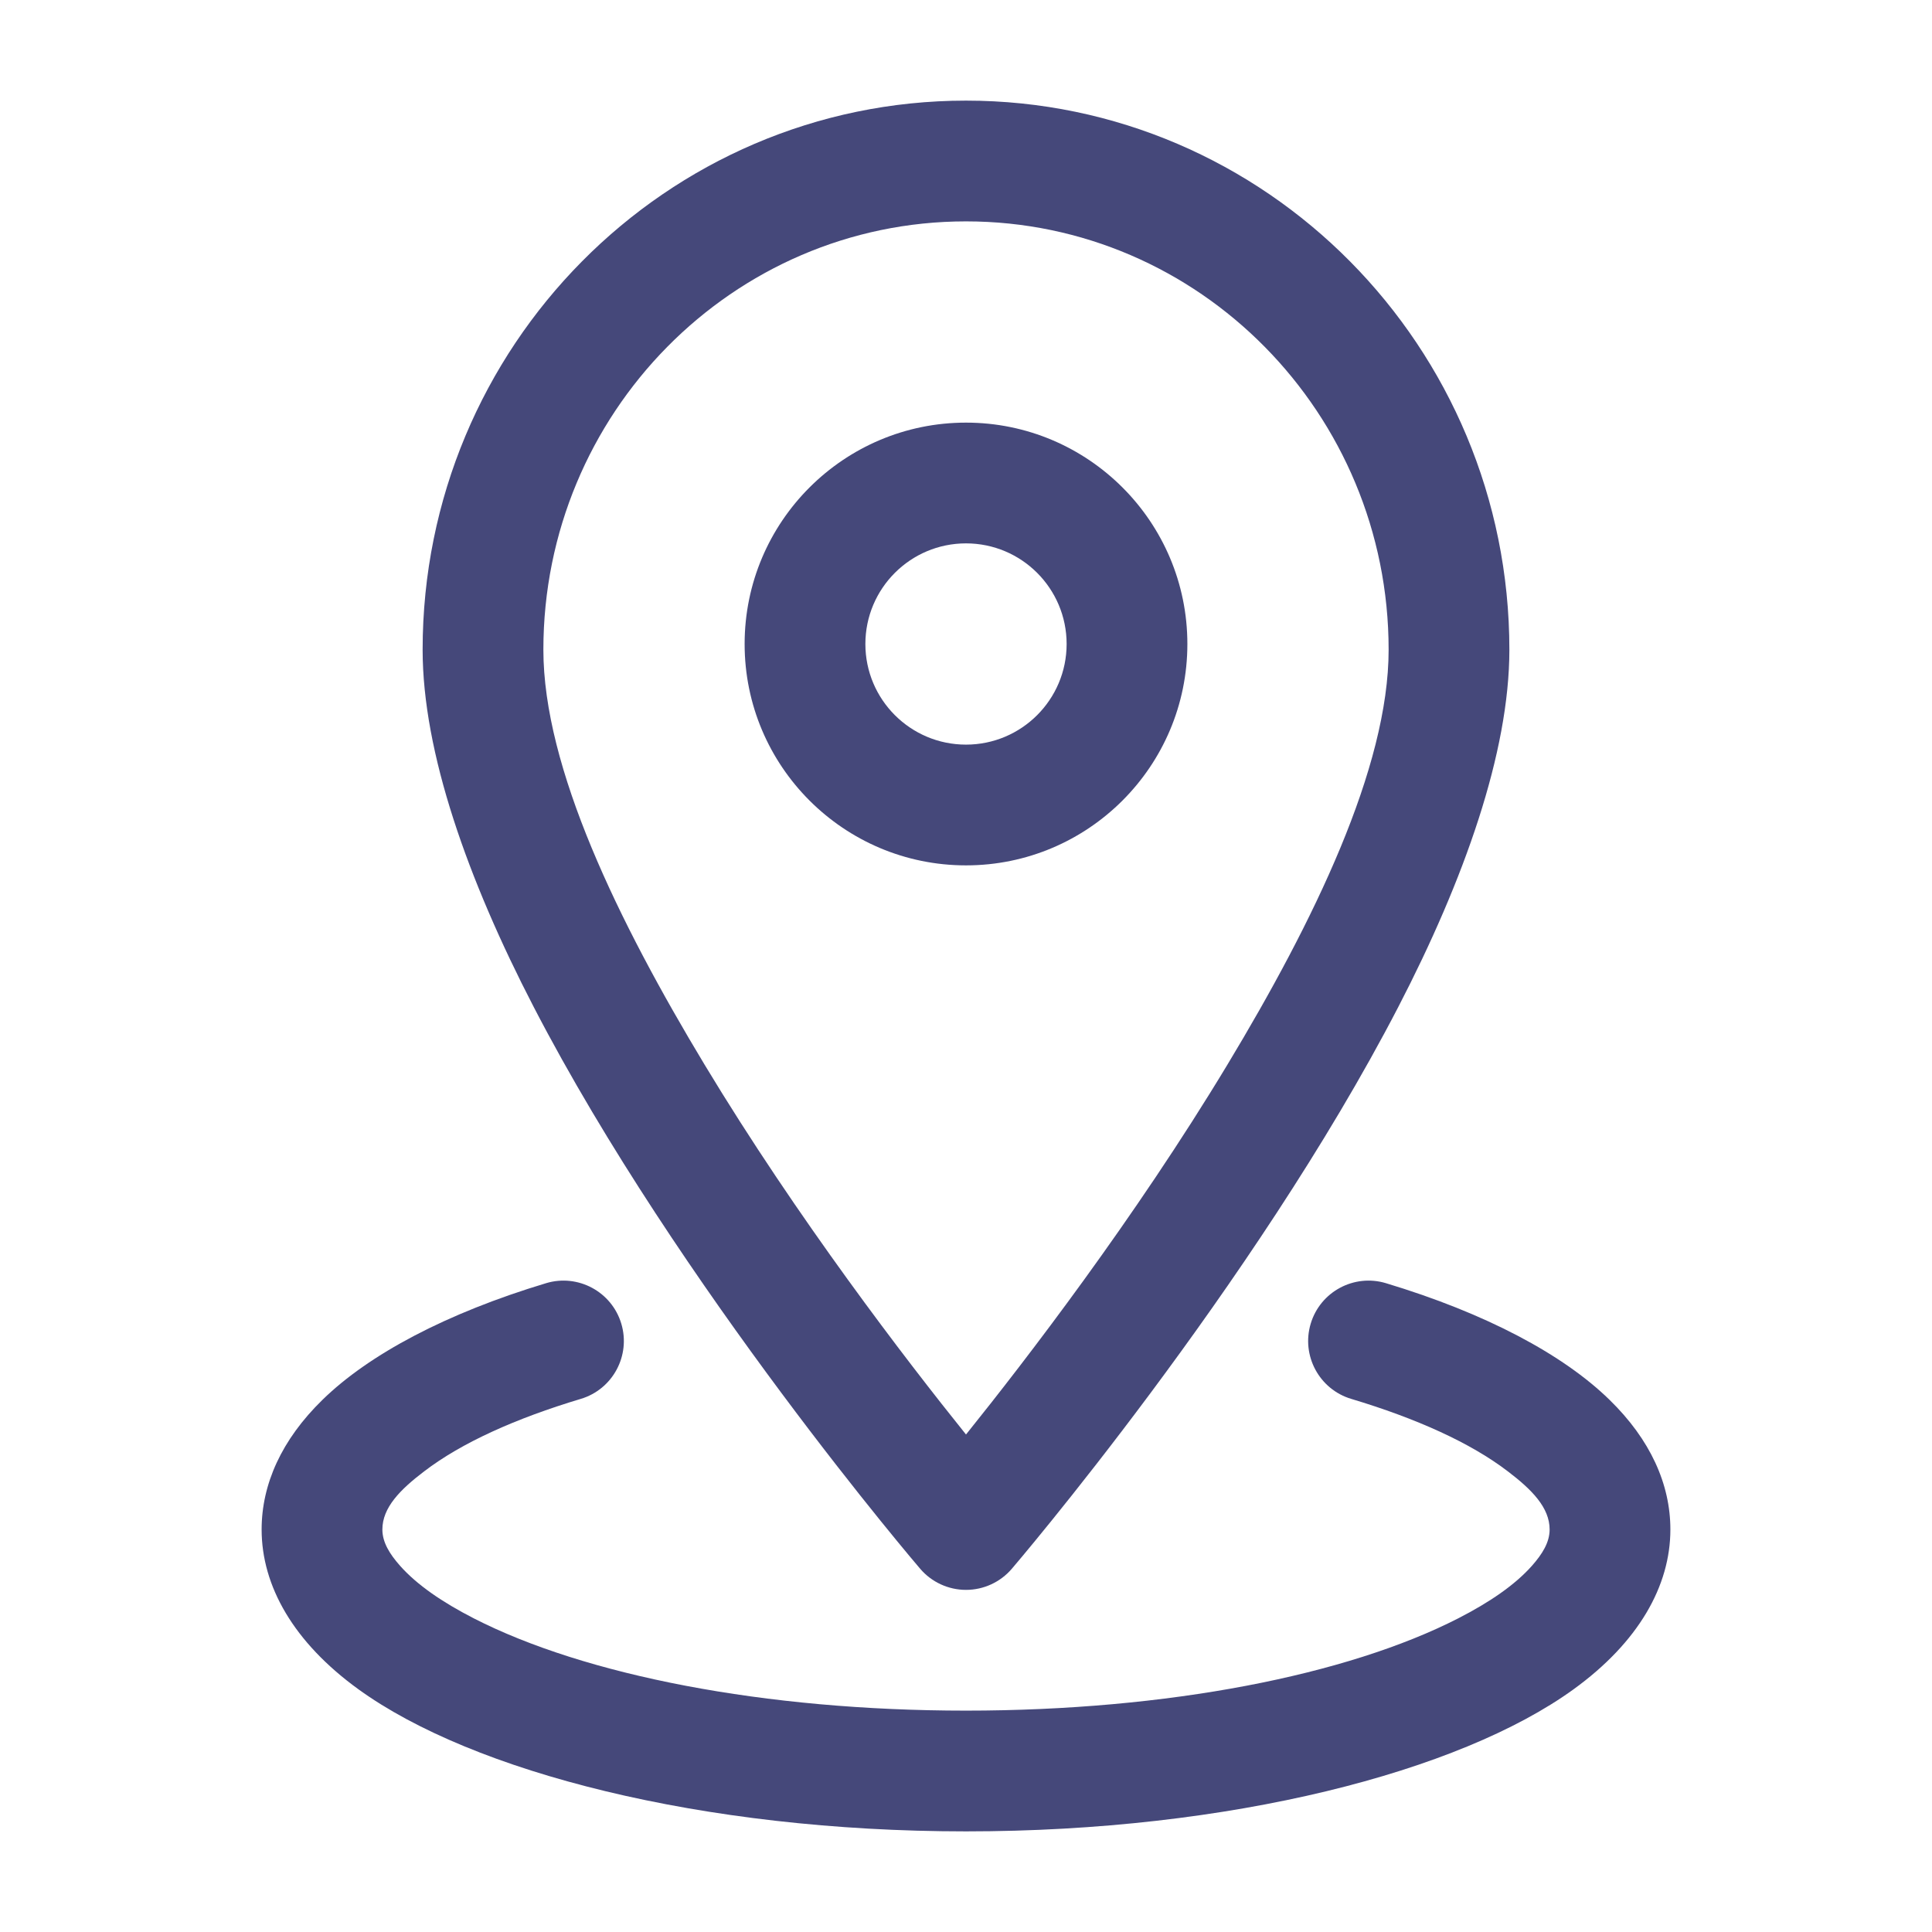 <svg width="100%" height="100%" viewBox="0 0 24 24" version="1.1" xmlns="http://www.w3.org/2000/svg"
     xmlns:xlink="http://www.w3.org/1999/xlink" xml:space="preserve"
     style="fill-rule:evenodd;clip-rule:evenodd;stroke-linejoin:round;stroke-miterlimit:2;">
    <g id="Icon">
        <path fill="#45487A" d="M12,1.25c-3.723,0 -6.75,3.054 -6.75,6.821c0,1.276 0.562,2.859 1.38,4.438c1.801,3.477 4.801,6.979 4.801,6.979c0.142,0.166 0.35,0.262 0.569,0.262c0.219,-0 0.427,-0.096 0.569,-0.262c0,0 3,-3.502 4.801,-6.979c0.818,-1.579 1.38,-3.162 1.38,-4.438c-0,-3.767 -3.027,-6.821 -6.75,-6.821Zm-0,1.5c2.9,-0 5.25,2.387 5.25,5.321c0,1.466 -0.93,3.376 -2.004,5.157c-1.152,1.91 -2.5,3.664 -3.246,4.592c-0.746,-0.928 -2.094,-2.682 -3.246,-4.592c-1.074,-1.781 -2.004,-3.691 -2.004,-5.157c-0,-2.934 2.35,-5.321 5.25,-5.321Z"></path>
        <path fill="#45487A" d="M12,5.25c-1.518,0 -2.75,1.232 -2.75,2.75c0,1.518 1.232,2.75 2.75,2.75c1.518,0 2.75,-1.232 2.75,-2.75c0,-1.518 -1.232,-2.75 -2.75,-2.75Zm0,1.5c0.69,0 1.25,0.56 1.25,1.25c0,0.69 -0.56,1.25 -1.25,1.25c-0.69,0 -1.25,-0.56 -1.25,-1.25c0,-0.69 0.56,-1.25 1.25,-1.25Z"></path>
        <path fill="#45487A" d="M16.784,17.377c0.813,0.244 1.483,0.546 1.946,0.9c0.3,0.228 0.52,0.451 0.52,0.723c-0,0.16 -0.091,0.305 -0.219,0.45c-0.212,0.239 -0.527,0.454 -0.917,0.654c-1.378,0.705 -3.606,1.146 -6.114,1.146c-2.508,0 -4.736,-0.441 -6.114,-1.146c-0.39,-0.2 -0.705,-0.415 -0.917,-0.654c-0.128,-0.145 -0.219,-0.29 -0.219,-0.45c0,-0.272 0.22,-0.495 0.52,-0.723c0.463,-0.354 1.133,-0.656 1.946,-0.9c0.396,-0.119 0.621,-0.538 0.502,-0.934c-0.119,-0.397 -0.538,-0.622 -0.934,-0.503c-1.238,0.373 -2.2,0.884 -2.778,1.449c-0.508,0.495 -0.756,1.049 -0.756,1.611c0,0.702 0.397,1.402 1.204,1.986c1.416,1.024 4.26,1.764 7.546,1.764c3.286,0 6.13,-0.74 7.546,-1.764c0.807,-0.584 1.204,-1.284 1.204,-1.986c-0,-0.562 -0.248,-1.116 -0.756,-1.611c-0.578,-0.565 -1.54,-1.076 -2.778,-1.449c-0.396,-0.119 -0.815,0.106 -0.934,0.503c-0.119,0.396 0.106,0.815 0.502,0.934Z"></path>
    </g>
</svg>